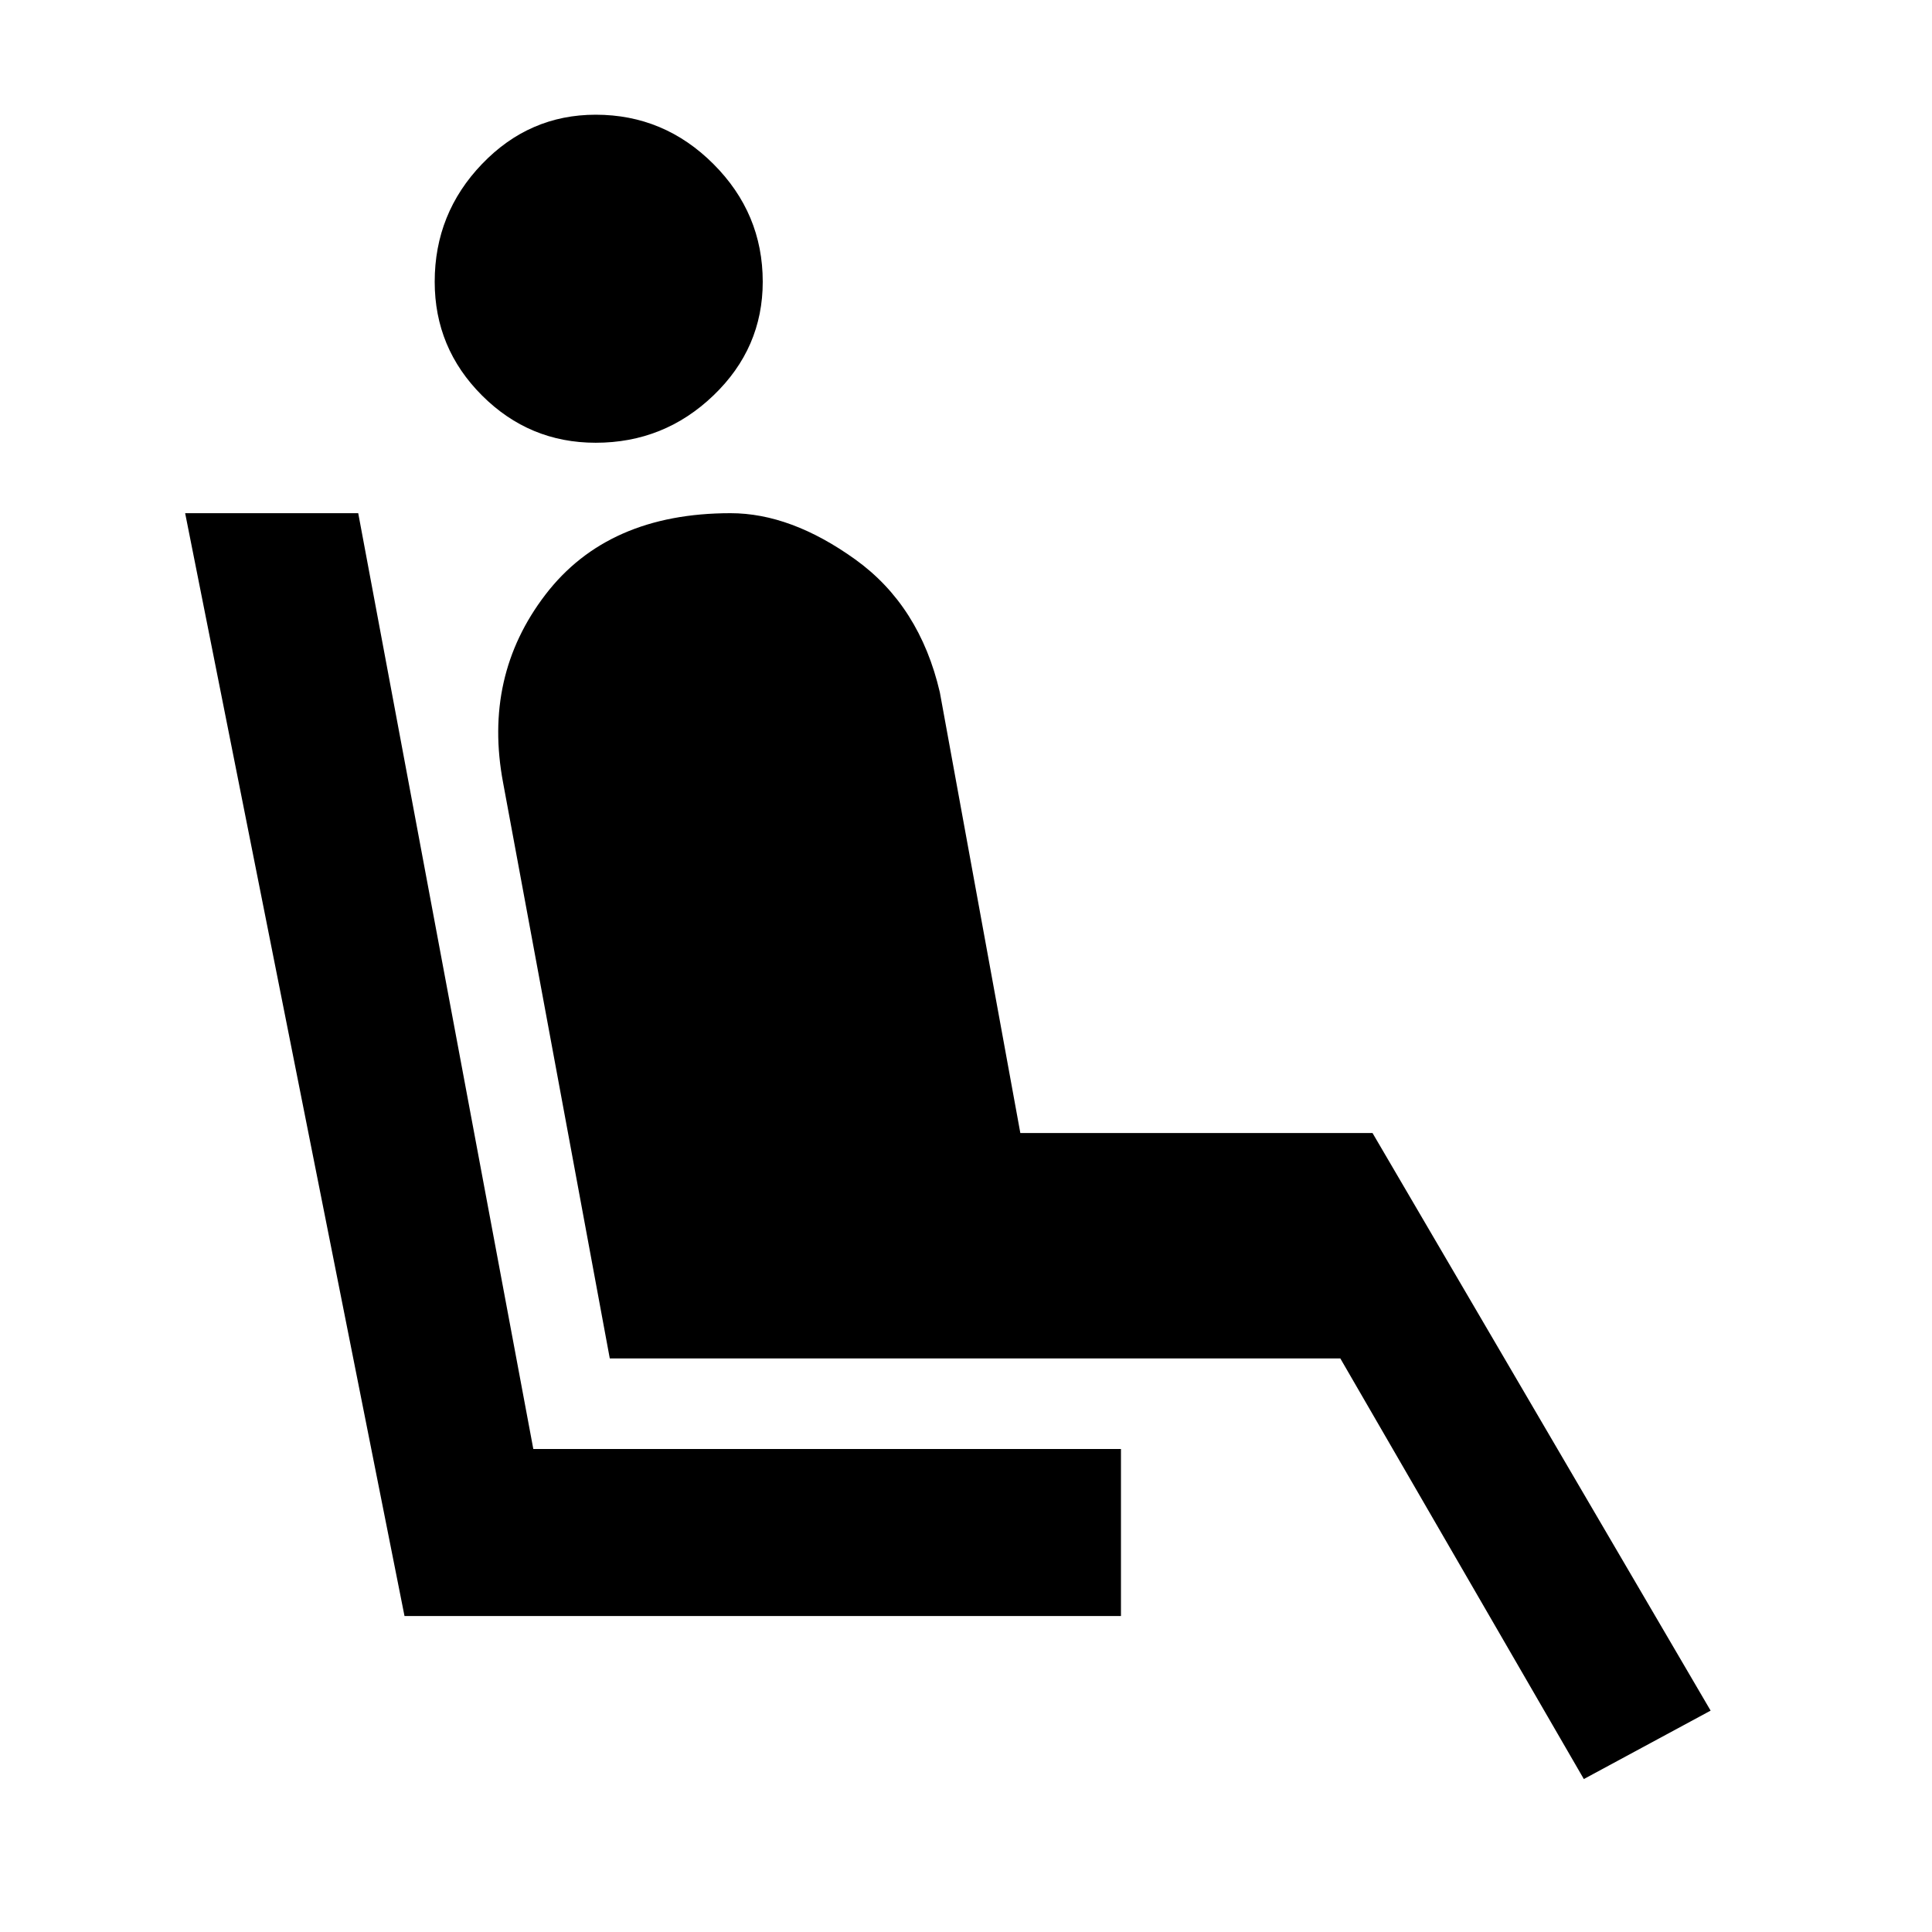 <svg xmlns="http://www.w3.org/2000/svg" height="48" width="48"><path d="M14.8 11Q13.15 11 11.975 9.825Q10.8 8.65 10.8 7Q10.8 5.3 11.975 4.075Q13.15 2.85 14.8 2.85Q16.5 2.85 17.725 4.075Q18.95 5.3 18.95 7Q18.95 8.65 17.725 9.825Q16.5 11 14.8 11ZM10.05 40.15 4.6 12.75H8.9L13.25 36H27.85V40.15ZM39.35 44.2 33.3 33.75H15.15L12.5 19.45Q12 16.8 13.55 14.775Q15.1 12.75 18.15 12.75Q19.65 12.75 21.25 13.9Q22.85 15.05 23.35 17.2L25.35 28.15H34.1L42.5 42.5Z"/></svg>